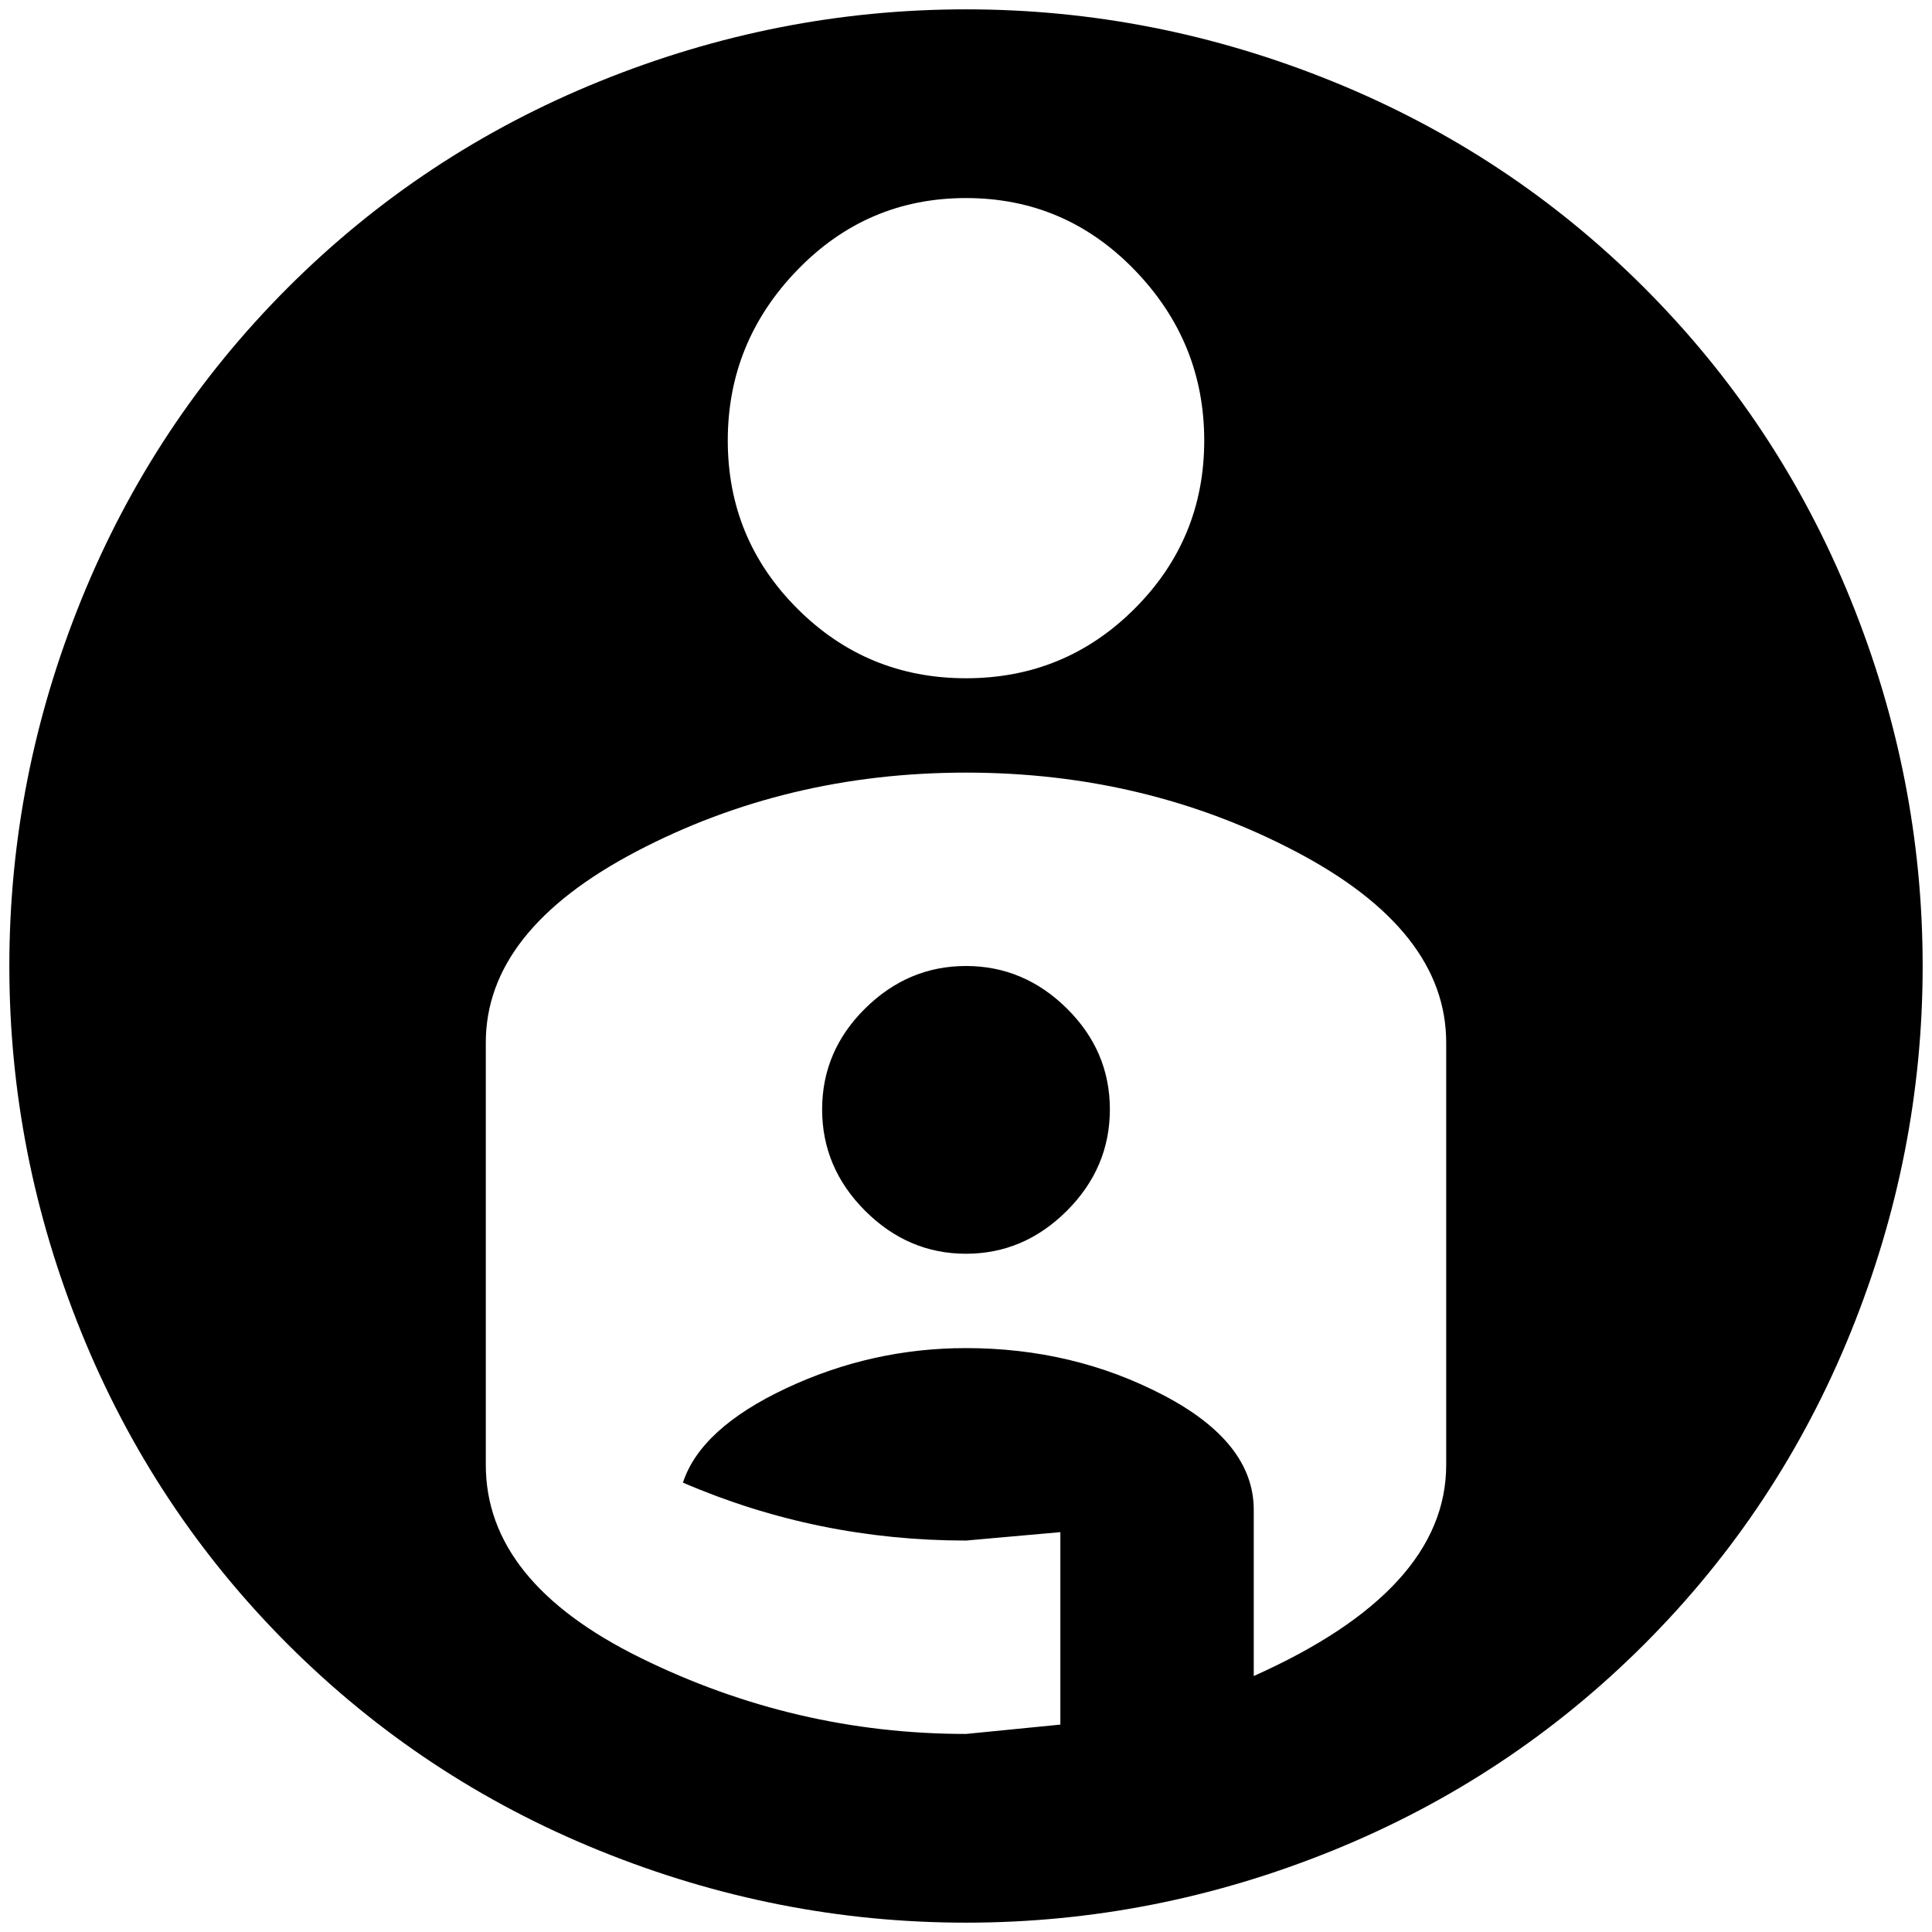 <?xml version="1.0" standalone="no"?>
<!DOCTYPE svg PUBLIC "-//W3C//DTD SVG 1.1//EN" "http://www.w3.org/Graphics/SVG/1.1/DTD/svg11.dtd" >
<svg xmlns="http://www.w3.org/2000/svg" xmlns:xlink="http://www.w3.org/1999/xlink" version="1.1" width="2048" height="2048" viewBox="-10 0 2068 2048">
   <path fill="currentColor"
d="M1024 1024q62 0 108 45.5t46 108t-46 108.5t-108 46t-108 -46t-46 -108.5t46 -108t108 -45.5zM1024 0q202 0 392 77t334 221t221 334t77 392t-77 392t-221 334t-334 221t-392 77t-392 -77t-334 -221t-221 -334t-77 -392t77 -392t221 -334t334 -221t392 -77zM1024 1433
q115 0 211.5 50.5t96.5 122.5v178q206 -92 206 -226v-452q0 -120 -161 -204.5t-353 -84.5t-353 84.5t-161 204.5v452q0 125 165.5 206.5t348.5 81.5l101 -10v-206l-101 9q-159 0 -303 -62q19 -58 110.5 -101t192.5 -43zM1024 202q-106 0 -180.5 77t-74.5 182.5t74.5 180
t180.5 74.5t180.5 -74.5t74.5 -180t-74.5 -182.5t-180.5 -77z" />
</svg>
